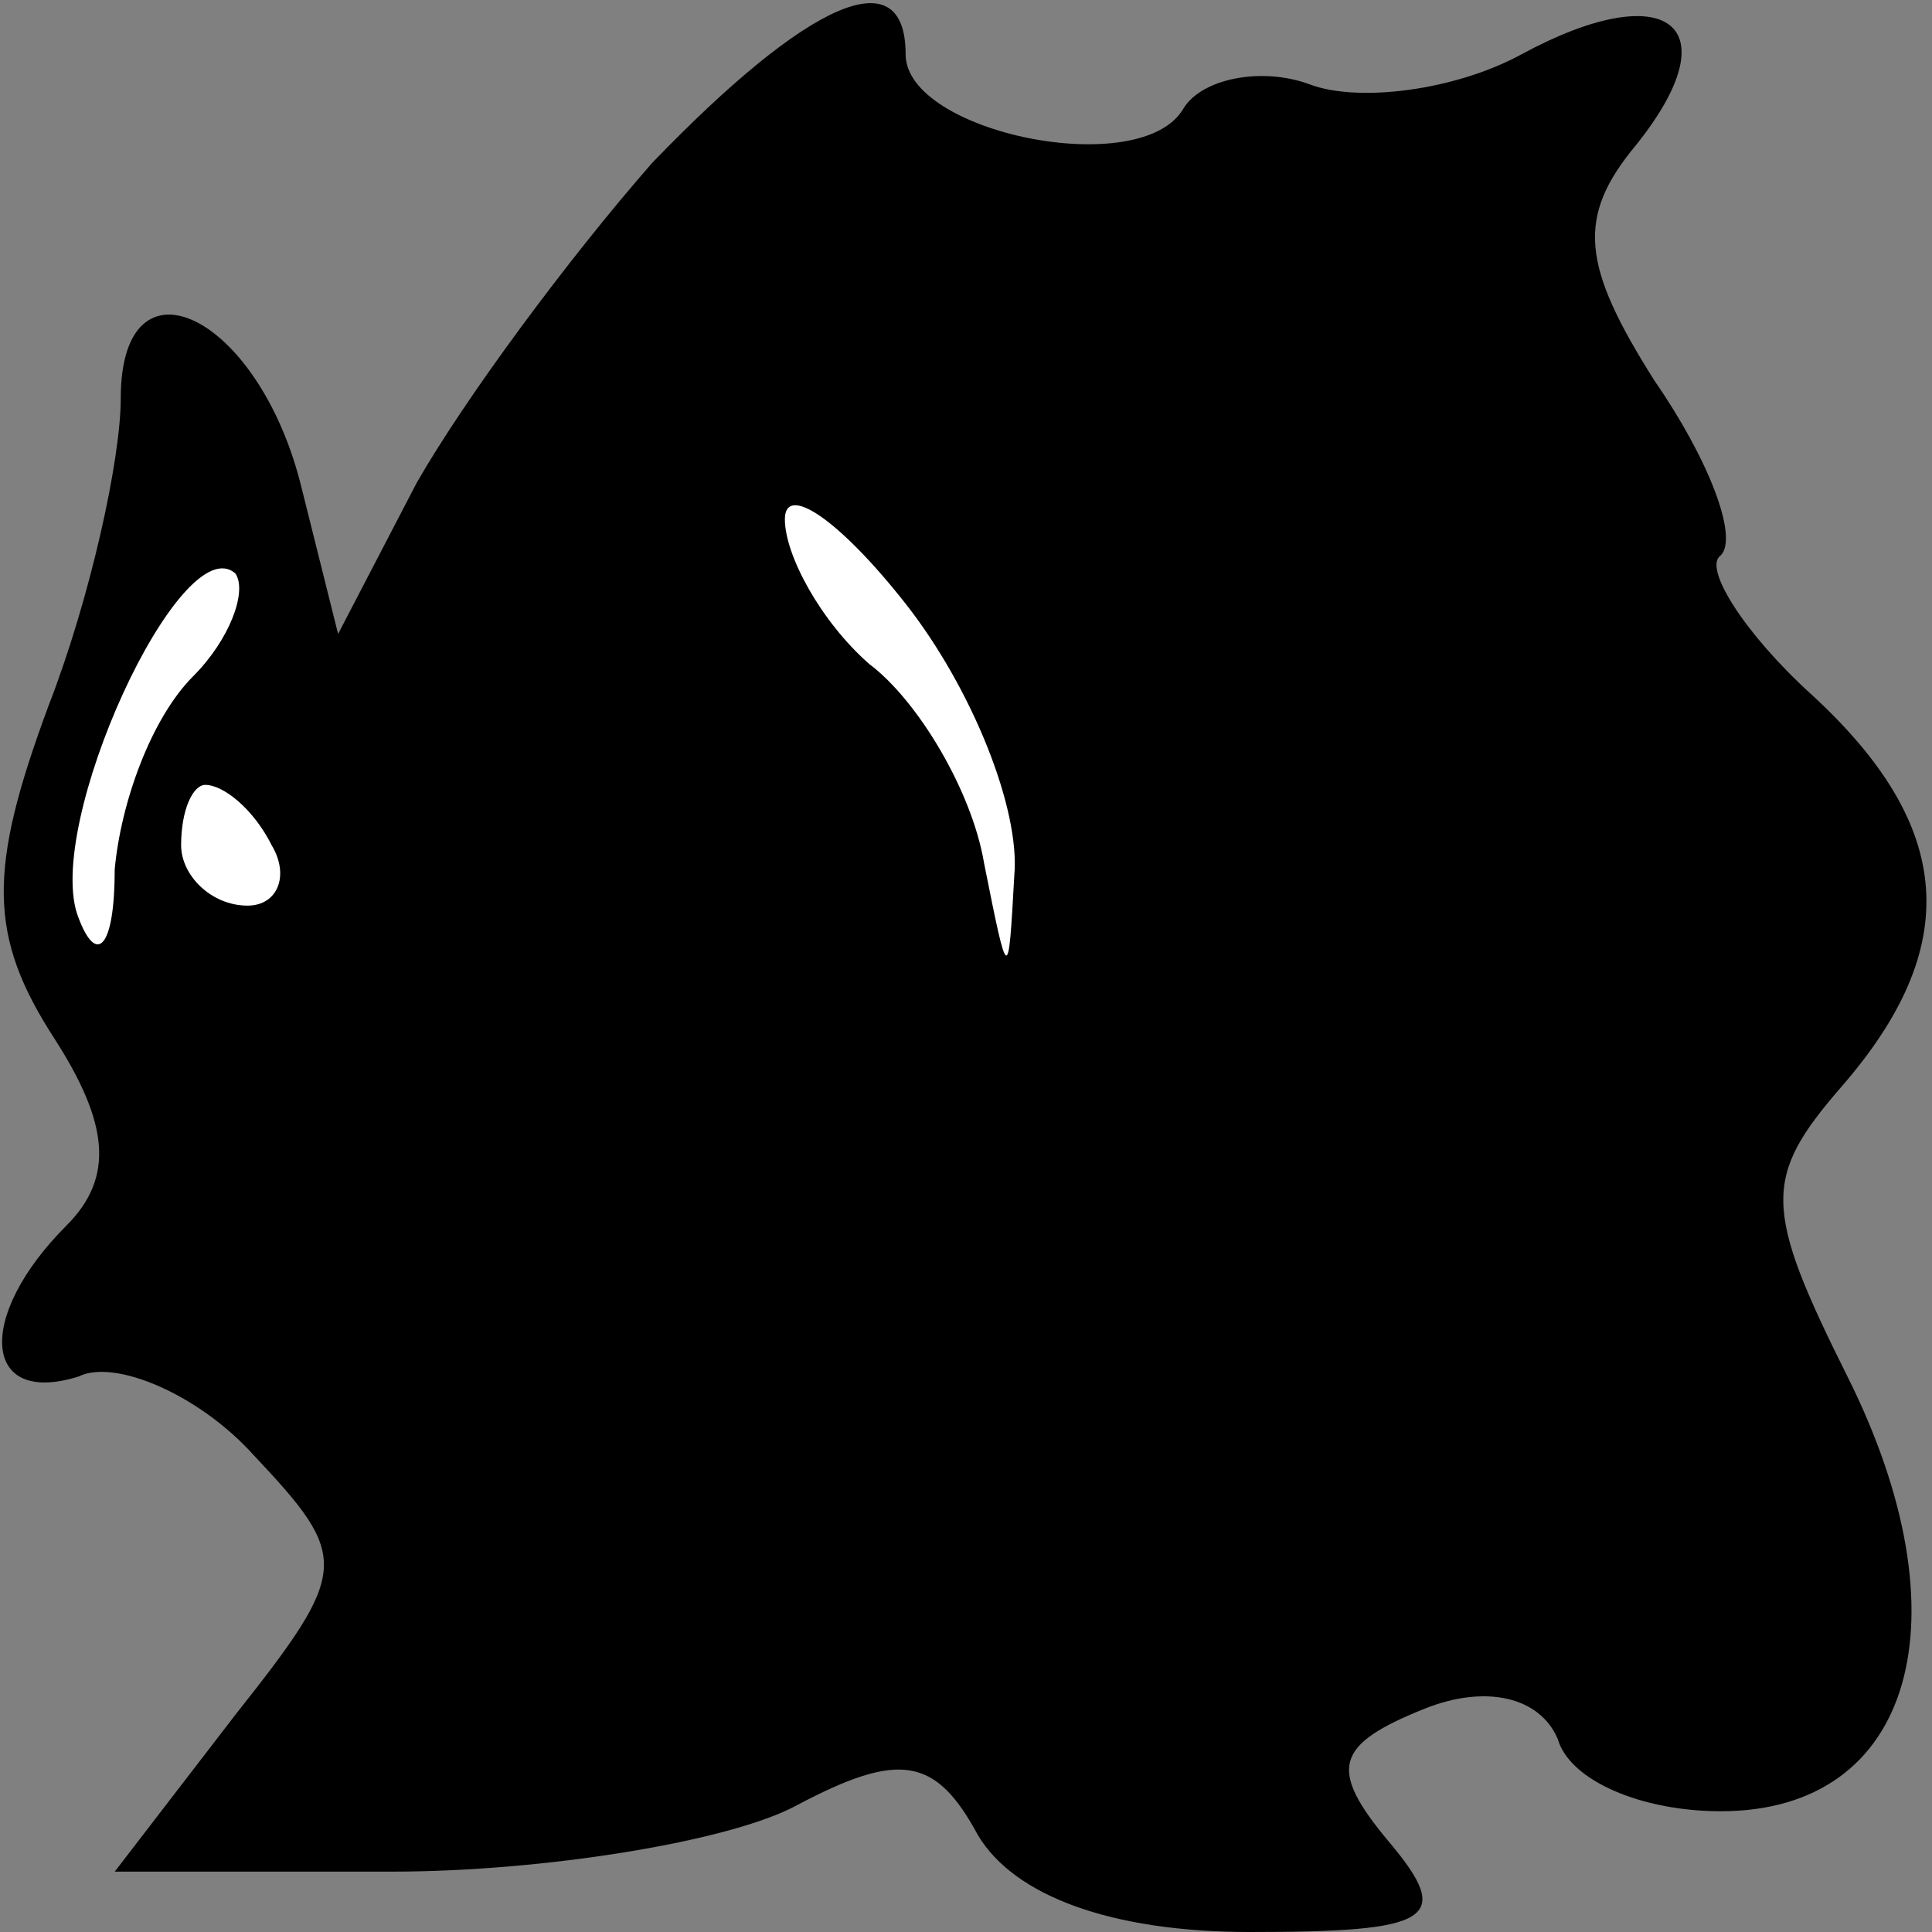 <?xml version="1.0" standalone="no"?>
<!DOCTYPE svg PUBLIC "-//W3C//DTD SVG 20010904//EN"
 "http://www.w3.org/TR/2001/REC-SVG-20010904/DTD/svg10.dtd">
<svg version="1.0" xmlns="http://www.w3.org/2000/svg"
 width="32pt" height="32pt" viewBox="0 0 32 32"
 preserveAspectRatio="xMidYMid meet">
<rect x="0" y="0" width="32" height="32" fill="#808080" stroke="none"/>
<g transform="translate(0,32) scale(0.1,-0.1)"
fill="#000000" stroke="none">
<path fill="#000000" stroke="none" d="M108 293 c-14 -16 -31 -39 -39 -53
l-13 -25 -6 24 c-7 29 -30 40 -30 15 0 -10 -5 -33 -12 -51 -10 -27 -10 -38 1
-55 9 -14 10 -23 2 -31 -15 -15 -14 -30 2 -25 6 3 20 -3 29 -13 16 -17 16 -19
-3 -43 l-20 -26 46 0 c25 0 56 5 67 11 17 9 23 8 30 -5 6 -10 22 -16 45 -16
30 0 34 2 23 15 -10 12 -9 16 6 22 10 4 19 2 22 -5 2 -7 14 -12 27 -12 32 0
41 32 21 72 -14 28 -14 33 -1 48 20 23 19 43 -5 65 -11 10 -18 21 -15 23 3 3
-2 16 -11 29 -12 19 -13 27 -3 39 16 20 5 28 -19 15 -11 -6 -27 -8 -35 -5 -8
3 -18 1 -21 -4 -7 -12 -46 -4 -46 9 0 16 -16 9 -42 -18z"/>
<path fill="#ffffff" stroke="none" d="M168 175 c-1 -18 -1 -18 -5 2 -2 12
-11 27 -19 33 -8 7 -14 18 -14 24 0 6 9 0 20 -14 11 -14 19 -34 18 -45z"/>
<path fill="#ffffff" stroke="none" d="M32 208 c-7 -7 -12 -21 -13 -32 0 -13
-3 -16 -6 -8 -6 15 17 65 26 57 2 -3 -1 -11 -7 -17z"/>
<path fill="#ffffff" stroke="none" d="M45 180 c3 -5 1 -10 -4 -10 -6 0 -11 5
-11 10 0 6 2 10 4 10 3 0 8 -4 11 -10z"/>
</g>
</svg>
